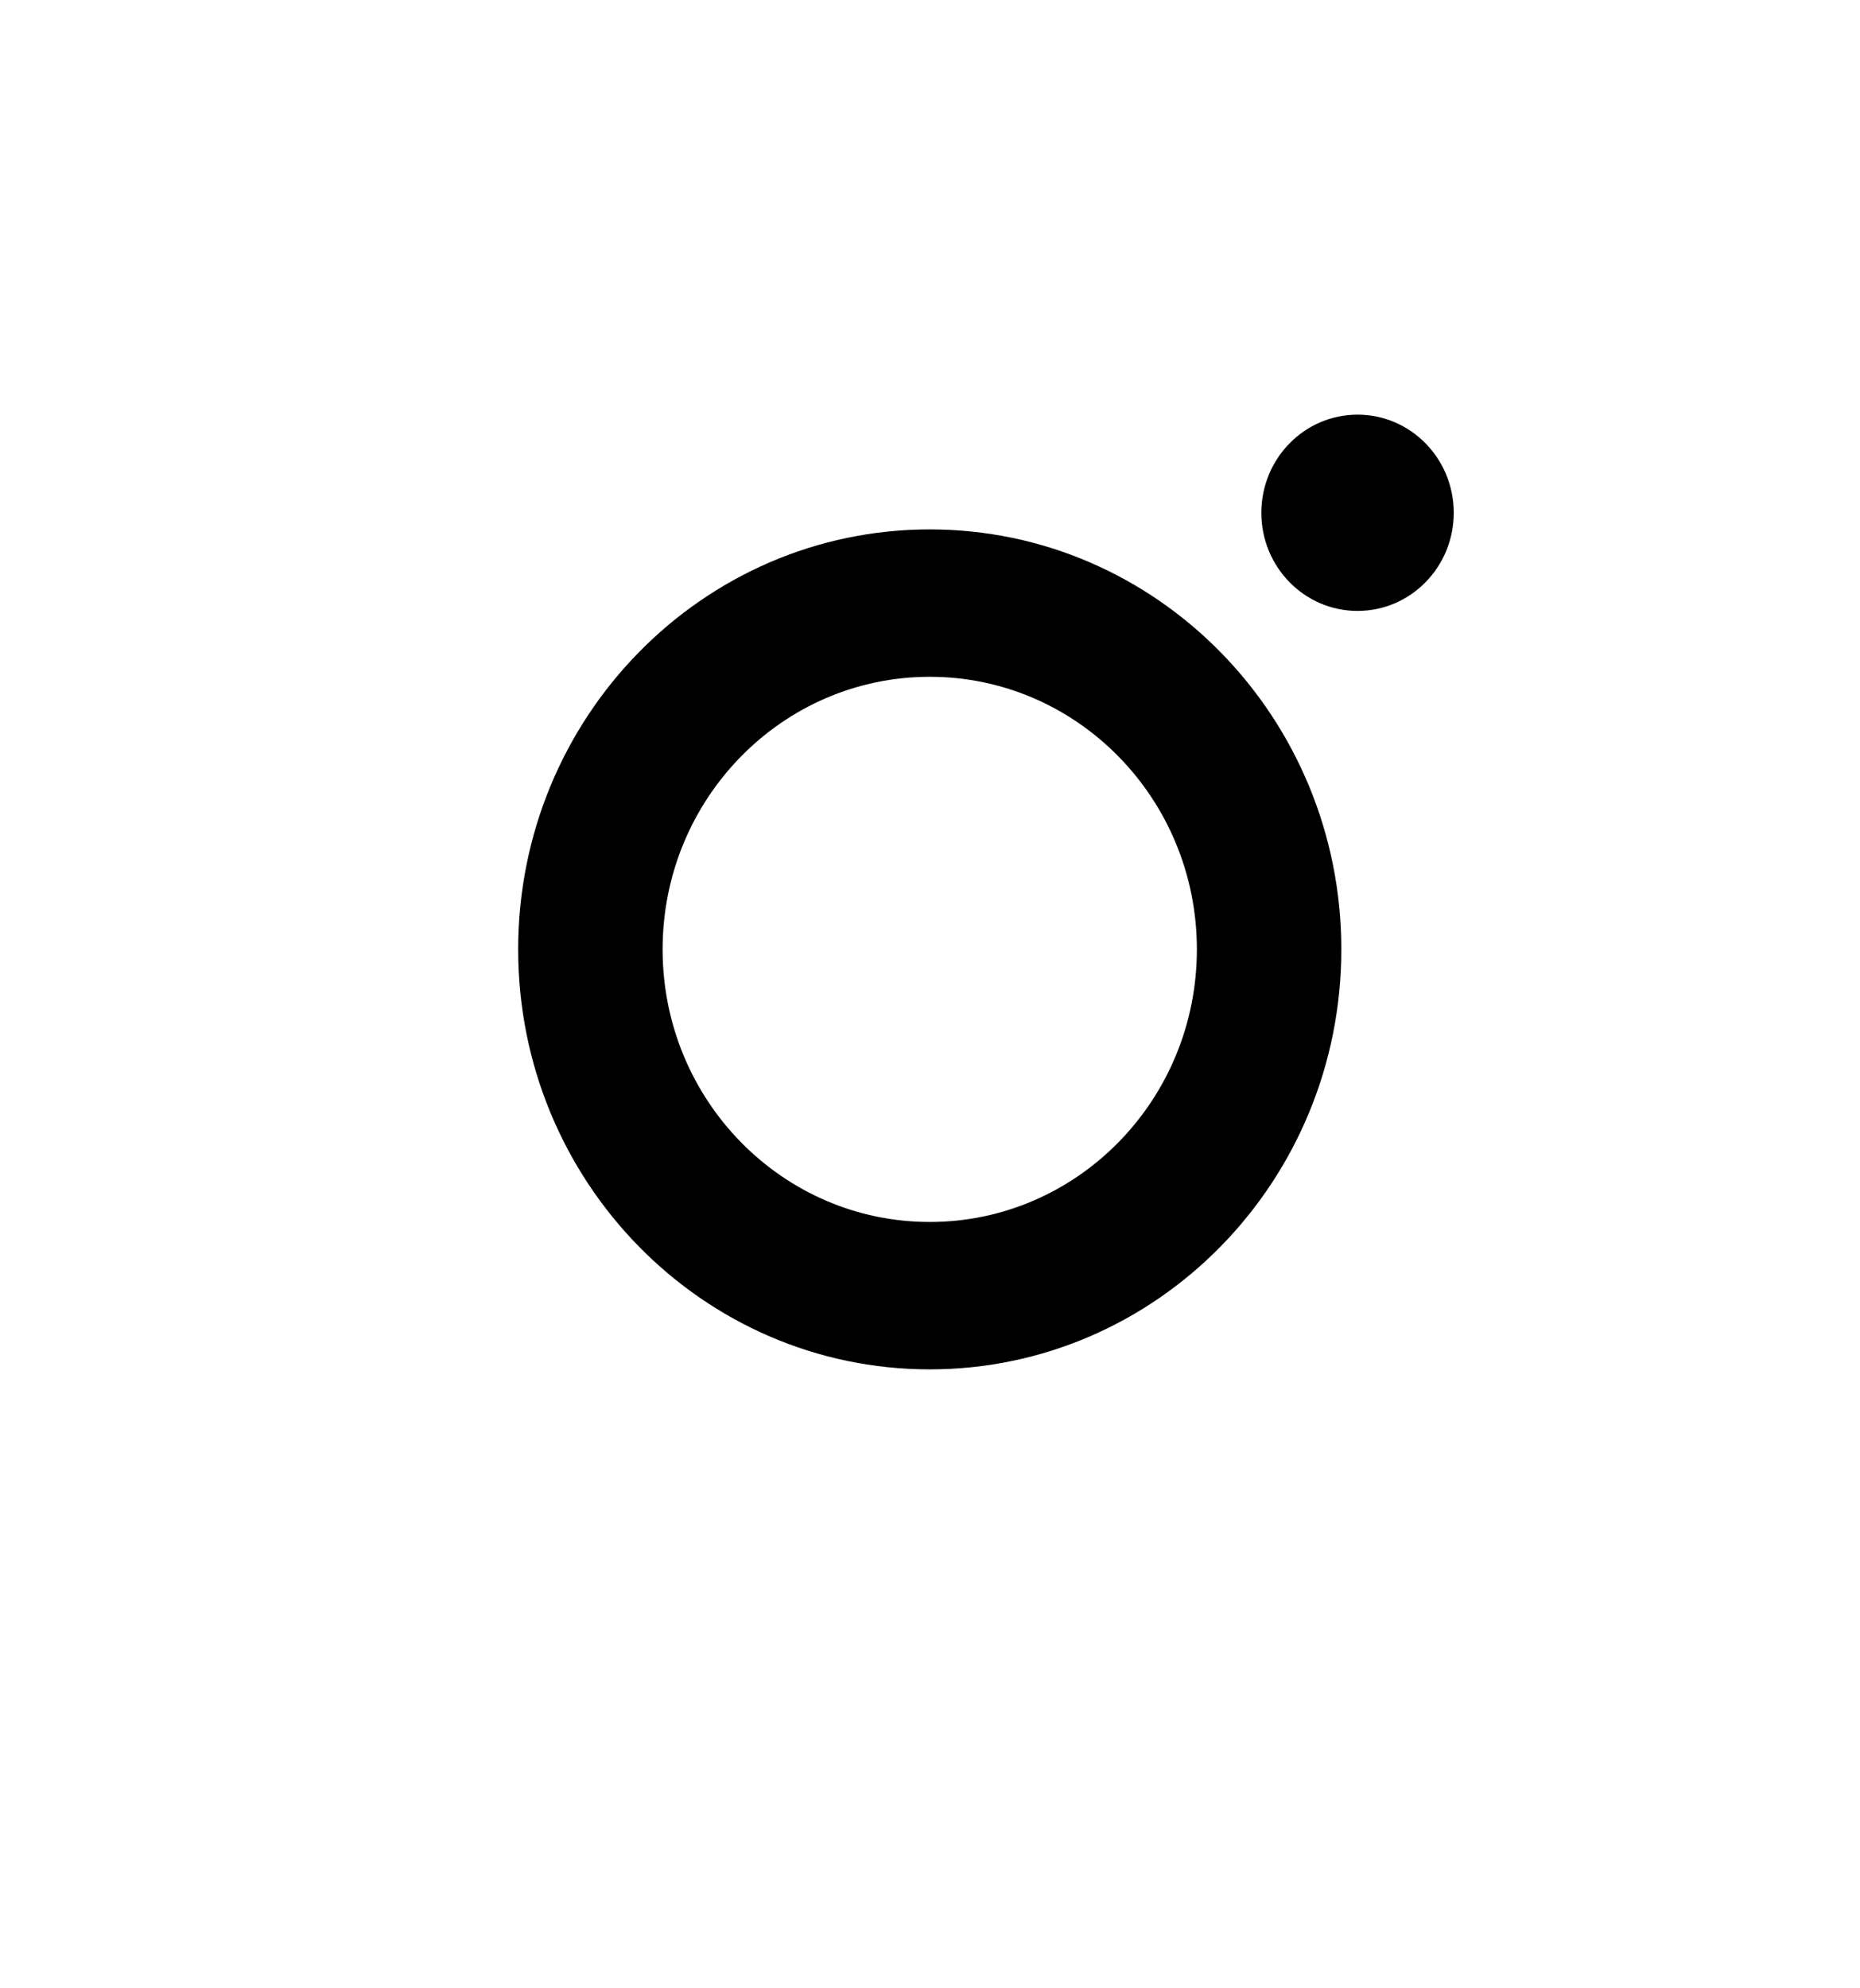 <svg height="31" viewBox="0 0 29 31" width="29" xmlns="http://www.w3.org/2000/svg" xmlns:xlink="http://www.w3.org/1999/xlink"><mask id="a" fill="#fff"><path d="m0.0.008h24.992v25.502h-24.992z" fill="none"/></mask><g fill="#000" fill-rule="evenodd" transform="translate(2 2)"><path d="m12.496.008c-3.394 0-3.819.015-5.152.077-1.33.062-2.238.277-3.033.593-.822.326-1.519.762-2.213 1.471-.695.709-1.122 1.42-1.441 2.258-.309.811-.52 1.738-.581 3.095-.061 1.36-.075 1.794-.075 5.257 0 3.463.014 3.897.075 5.257.061 1.357.272 2.284.581 3.095.319.838.747 1.55 1.441 2.258.695.709 1.392 1.145 2.213 1.471.795.315 1.703.531 3.033.593 1.333.062 1.758.077 5.152.077 3.394 0 3.819-.015 5.152-.077 1.33-.062 2.238-.278 3.033-.593.822-.326 1.519-.762 2.213-1.471.695-.709 1.122-1.42 1.441-2.258.309-.811.52-1.738.581-3.095.061-1.36.075-1.794.075-5.257 0-3.463-.014-3.897-.075-5.257-.061-1.357-.272-2.284-.581-3.095-.319-.838-.747-1.55-1.441-2.258-.695-.709-1.392-1.145-2.213-1.471-.795-.315-1.703-.531-3.033-.593-1.333-.062-1.758-.077-5.152-.077m0 2.298c3.337 0 3.732.013 5.049.074 1.218.057 1.88.264 2.32.439.583.231 1.0.508 1.437.954.437.446.708.871.935 1.466.171.449.375 1.124.43 2.368.06 1.345.073 1.748.073 5.153 0 3.405-.013 3.808-.073 5.153-.056 1.243-.259 1.918-.43 2.368-.227.595-.498 1.02-.935 1.466-.437.446-.854.723-1.437.954-.44.175-1.102.382-2.32.439-1.317.061-1.713.074-5.049.074-3.337 0-3.732-.013-5.049-.074-1.218-.057-1.88-.264-2.32-.439-.583-.231-1-.508-1.437-.954-.437-.446-.708-.871-.935-1.466-.171-.449-.375-1.124-.43-2.368-.06-1.345-.073-1.748-.073-5.153 0-3.405.013-3.808.073-5.153.056-1.243.259-1.918.43-2.368.227-.595.498-1.02.935-1.466.437-.446.854-.723 1.437-.954.44-.175 1.102-.382 2.32-.439 1.318-.061 1.713-.074 5.05-.074" mask="url(#a)" transform="translate(0 .043)"/><path d="m12.496 17.052c-2.3 0-4.165-1.903-4.165-4.25s1.865-4.25 4.165-4.25c2.3 0 4.165 1.903 4.165 4.25s-1.865 4.25-4.165 4.25m0-10.798c-3.544 0-6.417 2.932-6.417 6.548 0 3.616 2.873 6.548 6.417 6.548 3.544 0 6.417-2.932 6.417-6.548 0-3.616-2.873-6.548-6.417-6.548"/><path d="m20.666 5.995c0 .845-.671 1.53-1.5 1.53s-1.5-.685-1.5-1.53c0-.845.671-1.53 1.5-1.53s1.5.685 1.5 1.53"/></g></svg>